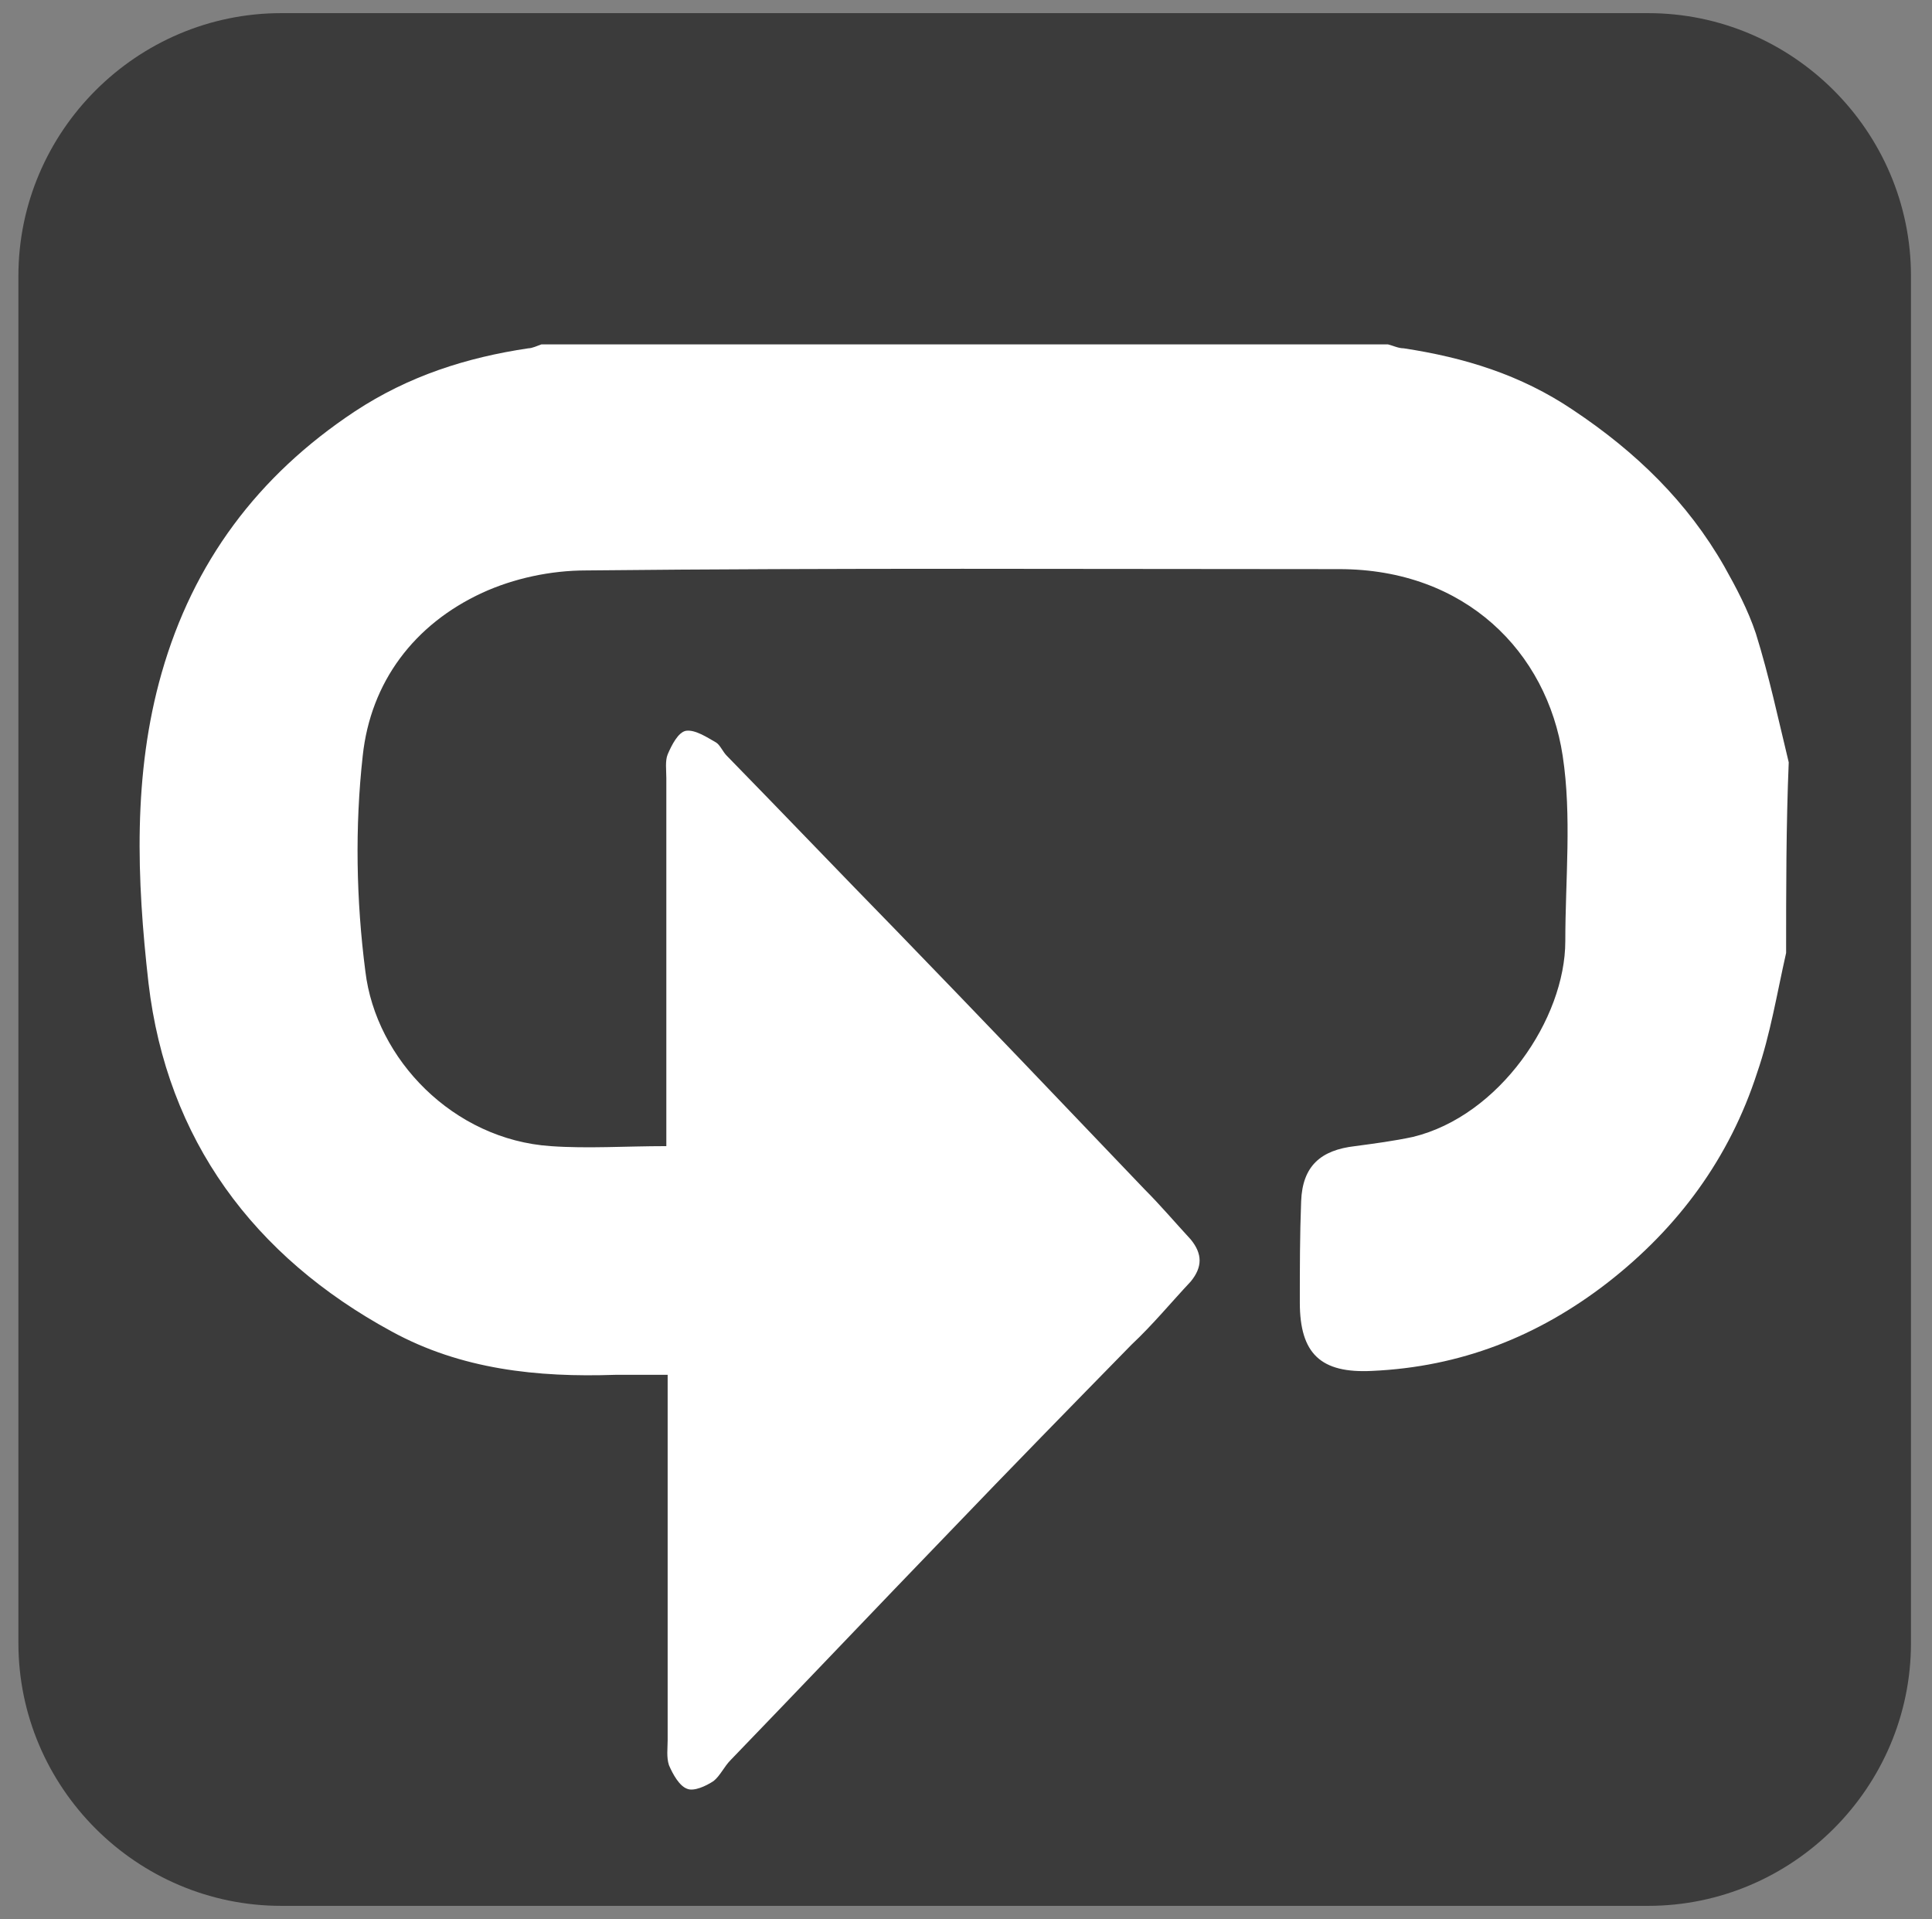<?xml version="1.0" encoding="utf-8"?>
<!-- Generator: Adobe Illustrator 22.1.0, SVG Export Plug-In . SVG Version: 6.00 Build 0)  -->
<svg version="1.1" id="Layer_1" xmlns:xl="http://www.w3.org/1999/xlink"
	 xmlns="http://www.w3.org/2000/svg" xmlns:xlink="http://www.w3.org/1999/xlink" x="0px" y="0px" width="147px" height="146px"
	 viewBox="0 0 147 146" style="enable-background:new 0 0 147 146;" xml:space="preserve">
<rect x="0" y="0" width="147" height="146" fill="#808080" stroke="none"/>
<style type="text/css">
	.st0{fill:#3B3B3B;}
	.st1{fill:#FFFFFF;}
</style>
<g>
	<title>Canvas 1</title>
	<g>
		<title>Layer 1</title>
		<path class="st0" d="M73.4,1h52c11,0,20,9,20,20v104c0,11-9,20-20,20h-104c-11,0-20-9-20-20V21c0-11,9-20,20-20H73.4z"/>
	</g>
</g>
<g>
	<path class="st1" d="M135.9,72.5c-0.7,3.1-1.2,6.2-2.2,9.1c-2.1,6.5-6,11.8-11.4,16c-5.3,4.1-11.2,6.4-17.9,6.7
		c-3.9,0.2-5.5-1.3-5.5-5.2c0-2.6,0-5.1,0.1-7.7c0.1-2.7,1.5-3.9,4.1-4.2c1.5-0.2,3-0.4,4.4-0.7c6.6-1.6,11.6-9,11.6-14.9
		c0-4.7,0.5-9.5-0.2-14.1c-1.2-7.9-7.4-14.2-17-14.2c-19.1,0-38.2-0.1-57.3,0.1c-2.7,0-5.5,0.6-7.9,1.7c-5.2,2.4-8.5,6.8-9.1,12.4
		c-0.6,5.4-0.5,11,0.2,16.4c0.8,6.7,6.7,12.8,14.1,13.3c2.8,0.2,5.7,0,8.8,0c0-0.7,0-1.4,0-2.1c0-8.6,0-17.3,0-25.9
		c0-0.6-0.1-1.3,0.1-1.8c0.3-0.7,0.8-1.7,1.4-1.8c0.7-0.1,1.6,0.5,2.3,0.9c0.3,0.2,0.5,0.7,0.8,1c4.3,4.4,8.6,8.9,12.9,13.3
		c6.3,6.5,12.6,13.1,18.9,19.7c1.2,1.2,2.3,2.5,3.5,3.8c0.9,1.1,0.9,2.1,0,3.2c-1.5,1.6-2.9,3.3-4.5,4.8c-4.6,4.7-9.2,9.4-13.8,14.2
		c-5.6,5.8-11.1,11.6-16.7,17.4c-0.5,0.5-0.8,1.2-1.3,1.6c-0.6,0.4-1.5,0.8-2,0.6c-0.6-0.2-1.1-1.1-1.4-1.8
		c-0.2-0.6-0.1-1.3-0.1-1.9c0-8.5,0-16.9,0-25.4c0-0.7,0-1.4,0-2.4c-1.5,0-2.8,0-4,0c-5.9,0.2-11.7-0.4-17-3.3
		c-10.5-5.7-17.1-14.6-18.5-26.5c-0.9-7.9-1.2-15.9,1-23.6c2.4-8.4,7.3-15,14.7-19.9c4.1-2.7,8.5-4.1,13.2-4.8c0.3,0,0.7-0.2,1-0.3
		c21.5,0,43,0,64.4,0c0.4,0.1,0.8,0.3,1.2,0.3c4.6,0.7,8.9,2,12.9,4.7c4.8,3.2,8.7,7,11.5,11.9c0.9,1.6,1.8,3.3,2.4,5.1
		c1,3.2,1.7,6.5,2.5,9.8C135.9,62.8,135.9,67.7,135.9,72.5z"/>
</g>
</svg>

